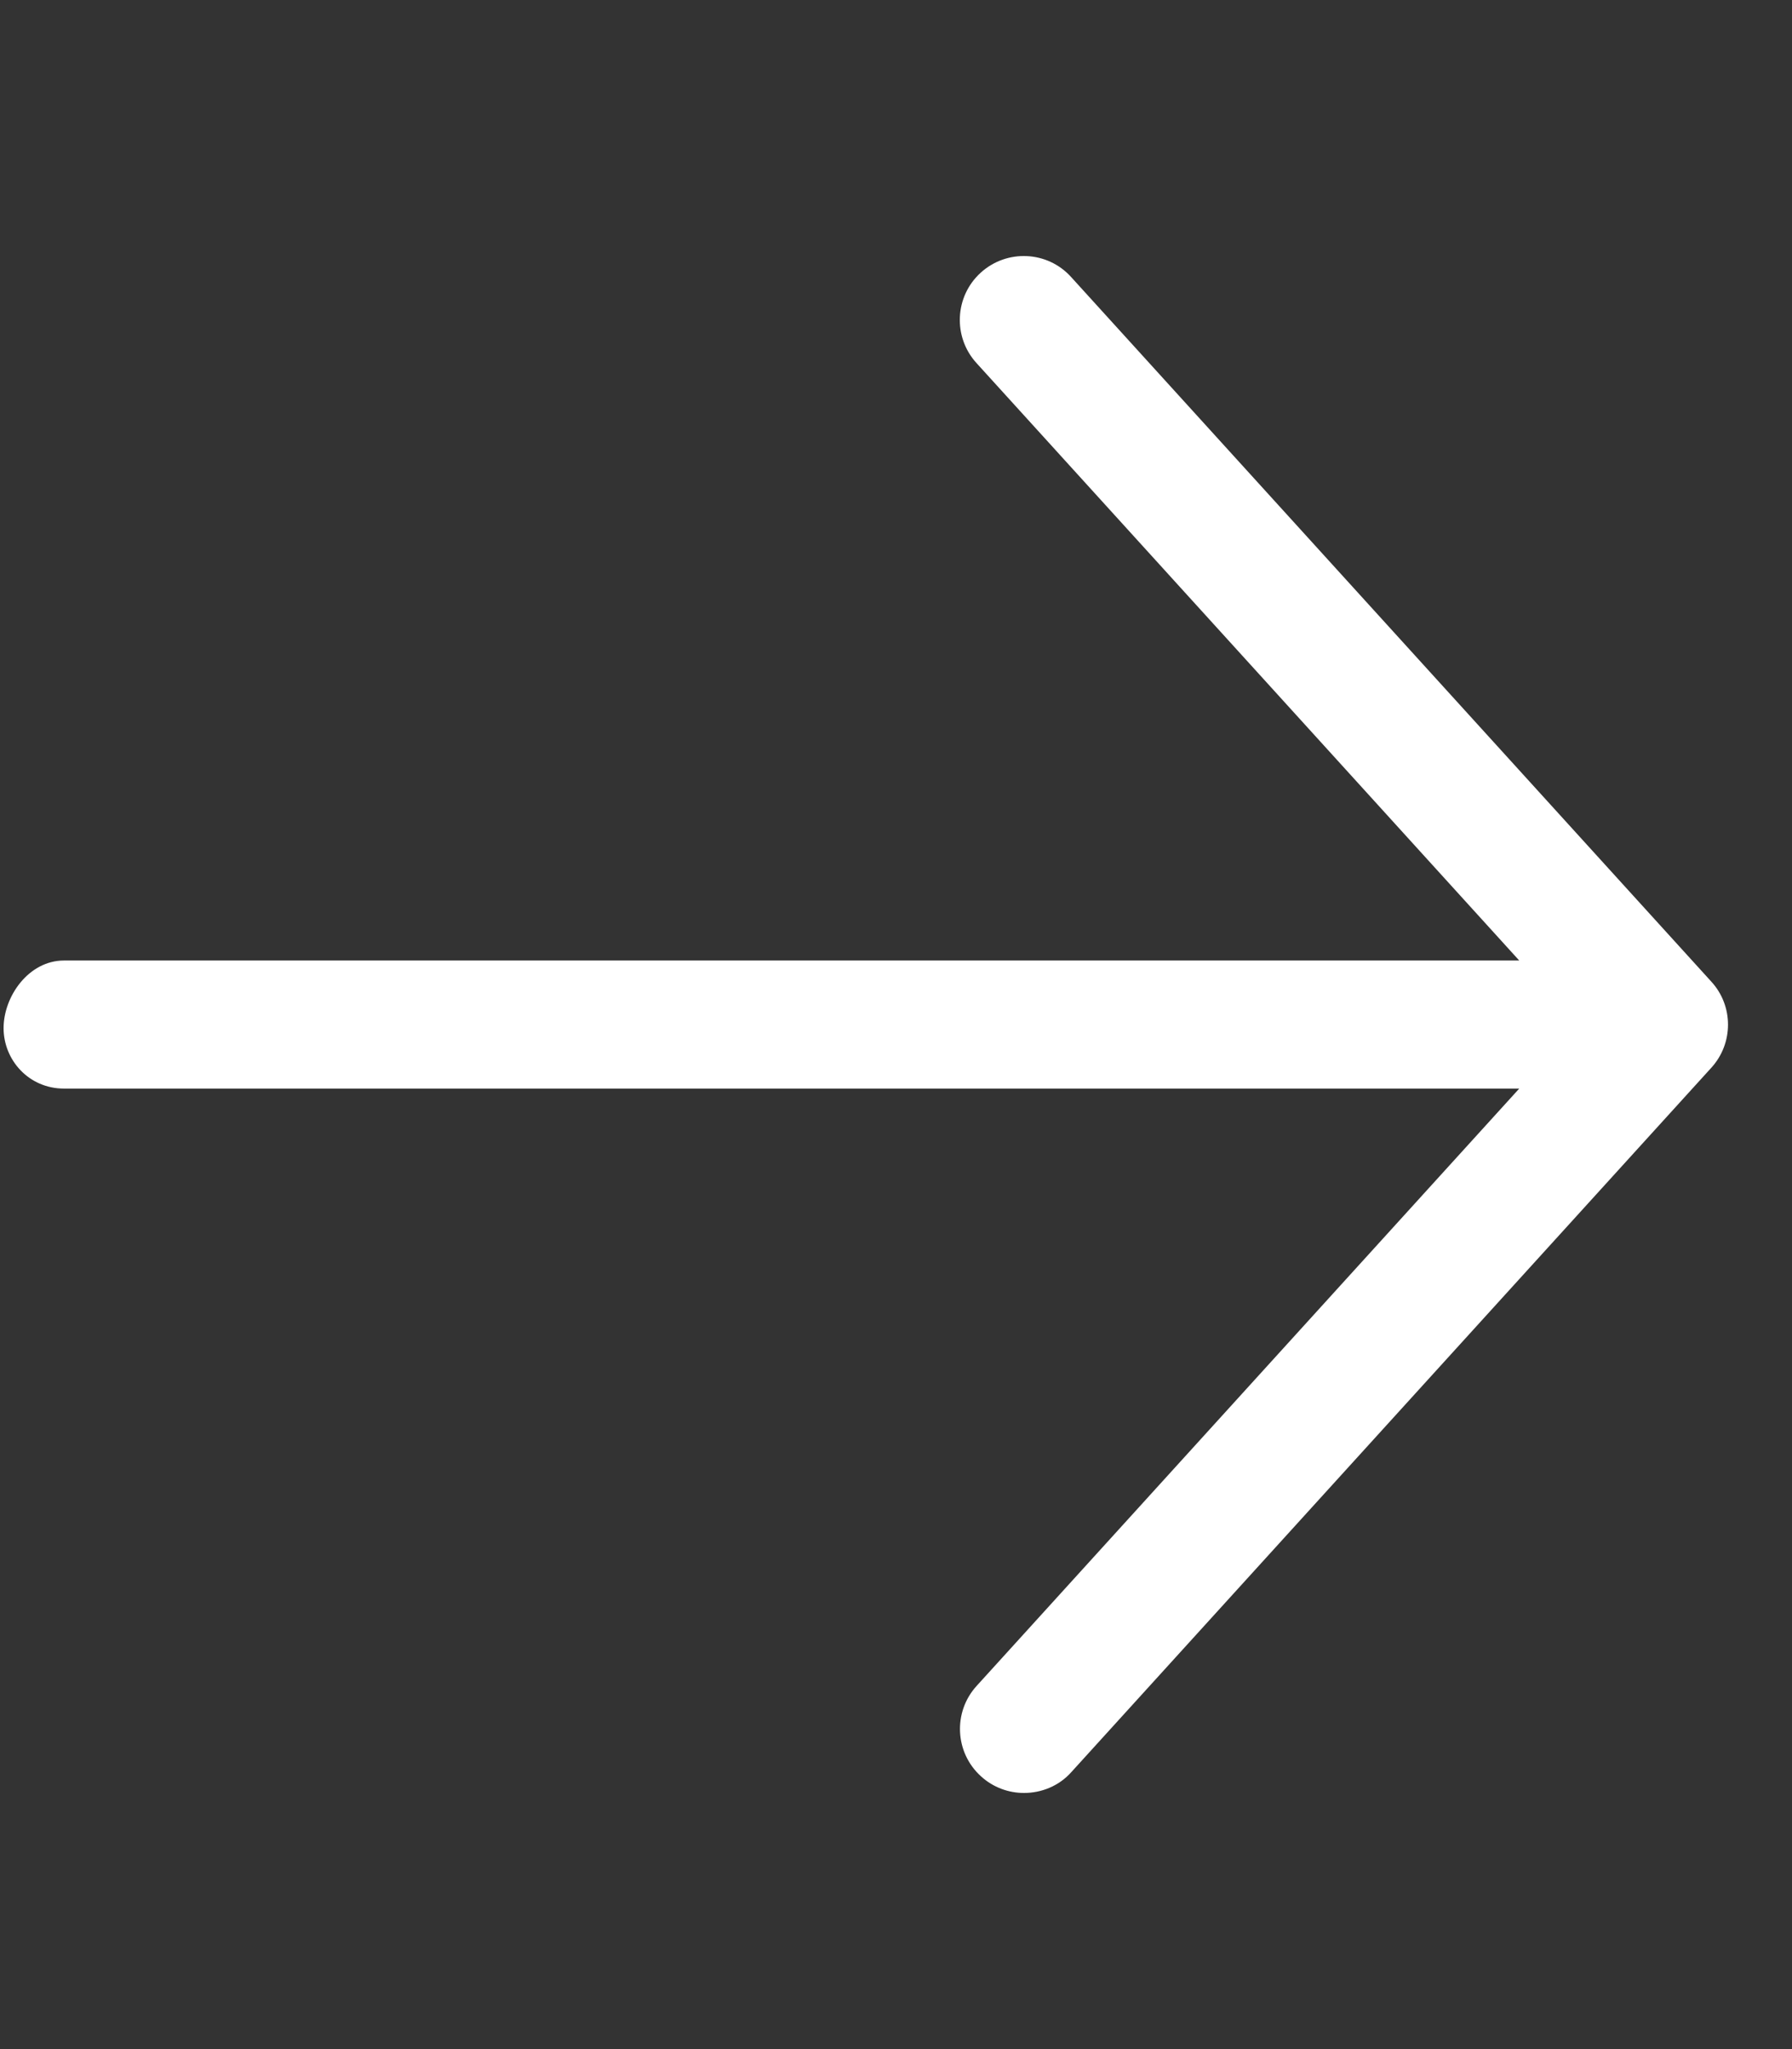 <svg width="14" height="16" viewBox="0 0 14 16" fill="none" xmlns="http://www.w3.org/2000/svg">
<rect x="0" y="0" width="14" height="16" fill="#333333" stroke="none"/>
<g id="Button Icon">
<path id="Vector" d="M13.369 8.338L8.369 13.838C8.272 13.947 8.134 14 8 14C7.88 14 7.759 13.957 7.664 13.87C7.459 13.685 7.444 13.368 7.63 13.164L11.869 8.5H0.5C0.224 8.5 0.028 8.276 0.028 8.028C0.028 7.78 0.224 7.5 0.5 7.5H11.869L7.628 2.834C7.443 2.63 7.458 2.314 7.662 2.129C7.866 1.944 8.183 1.958 8.368 2.163L13.368 7.663C13.544 7.853 13.544 8.147 13.369 8.338Z" fill="#ffffff"/>
</g>
</svg>
